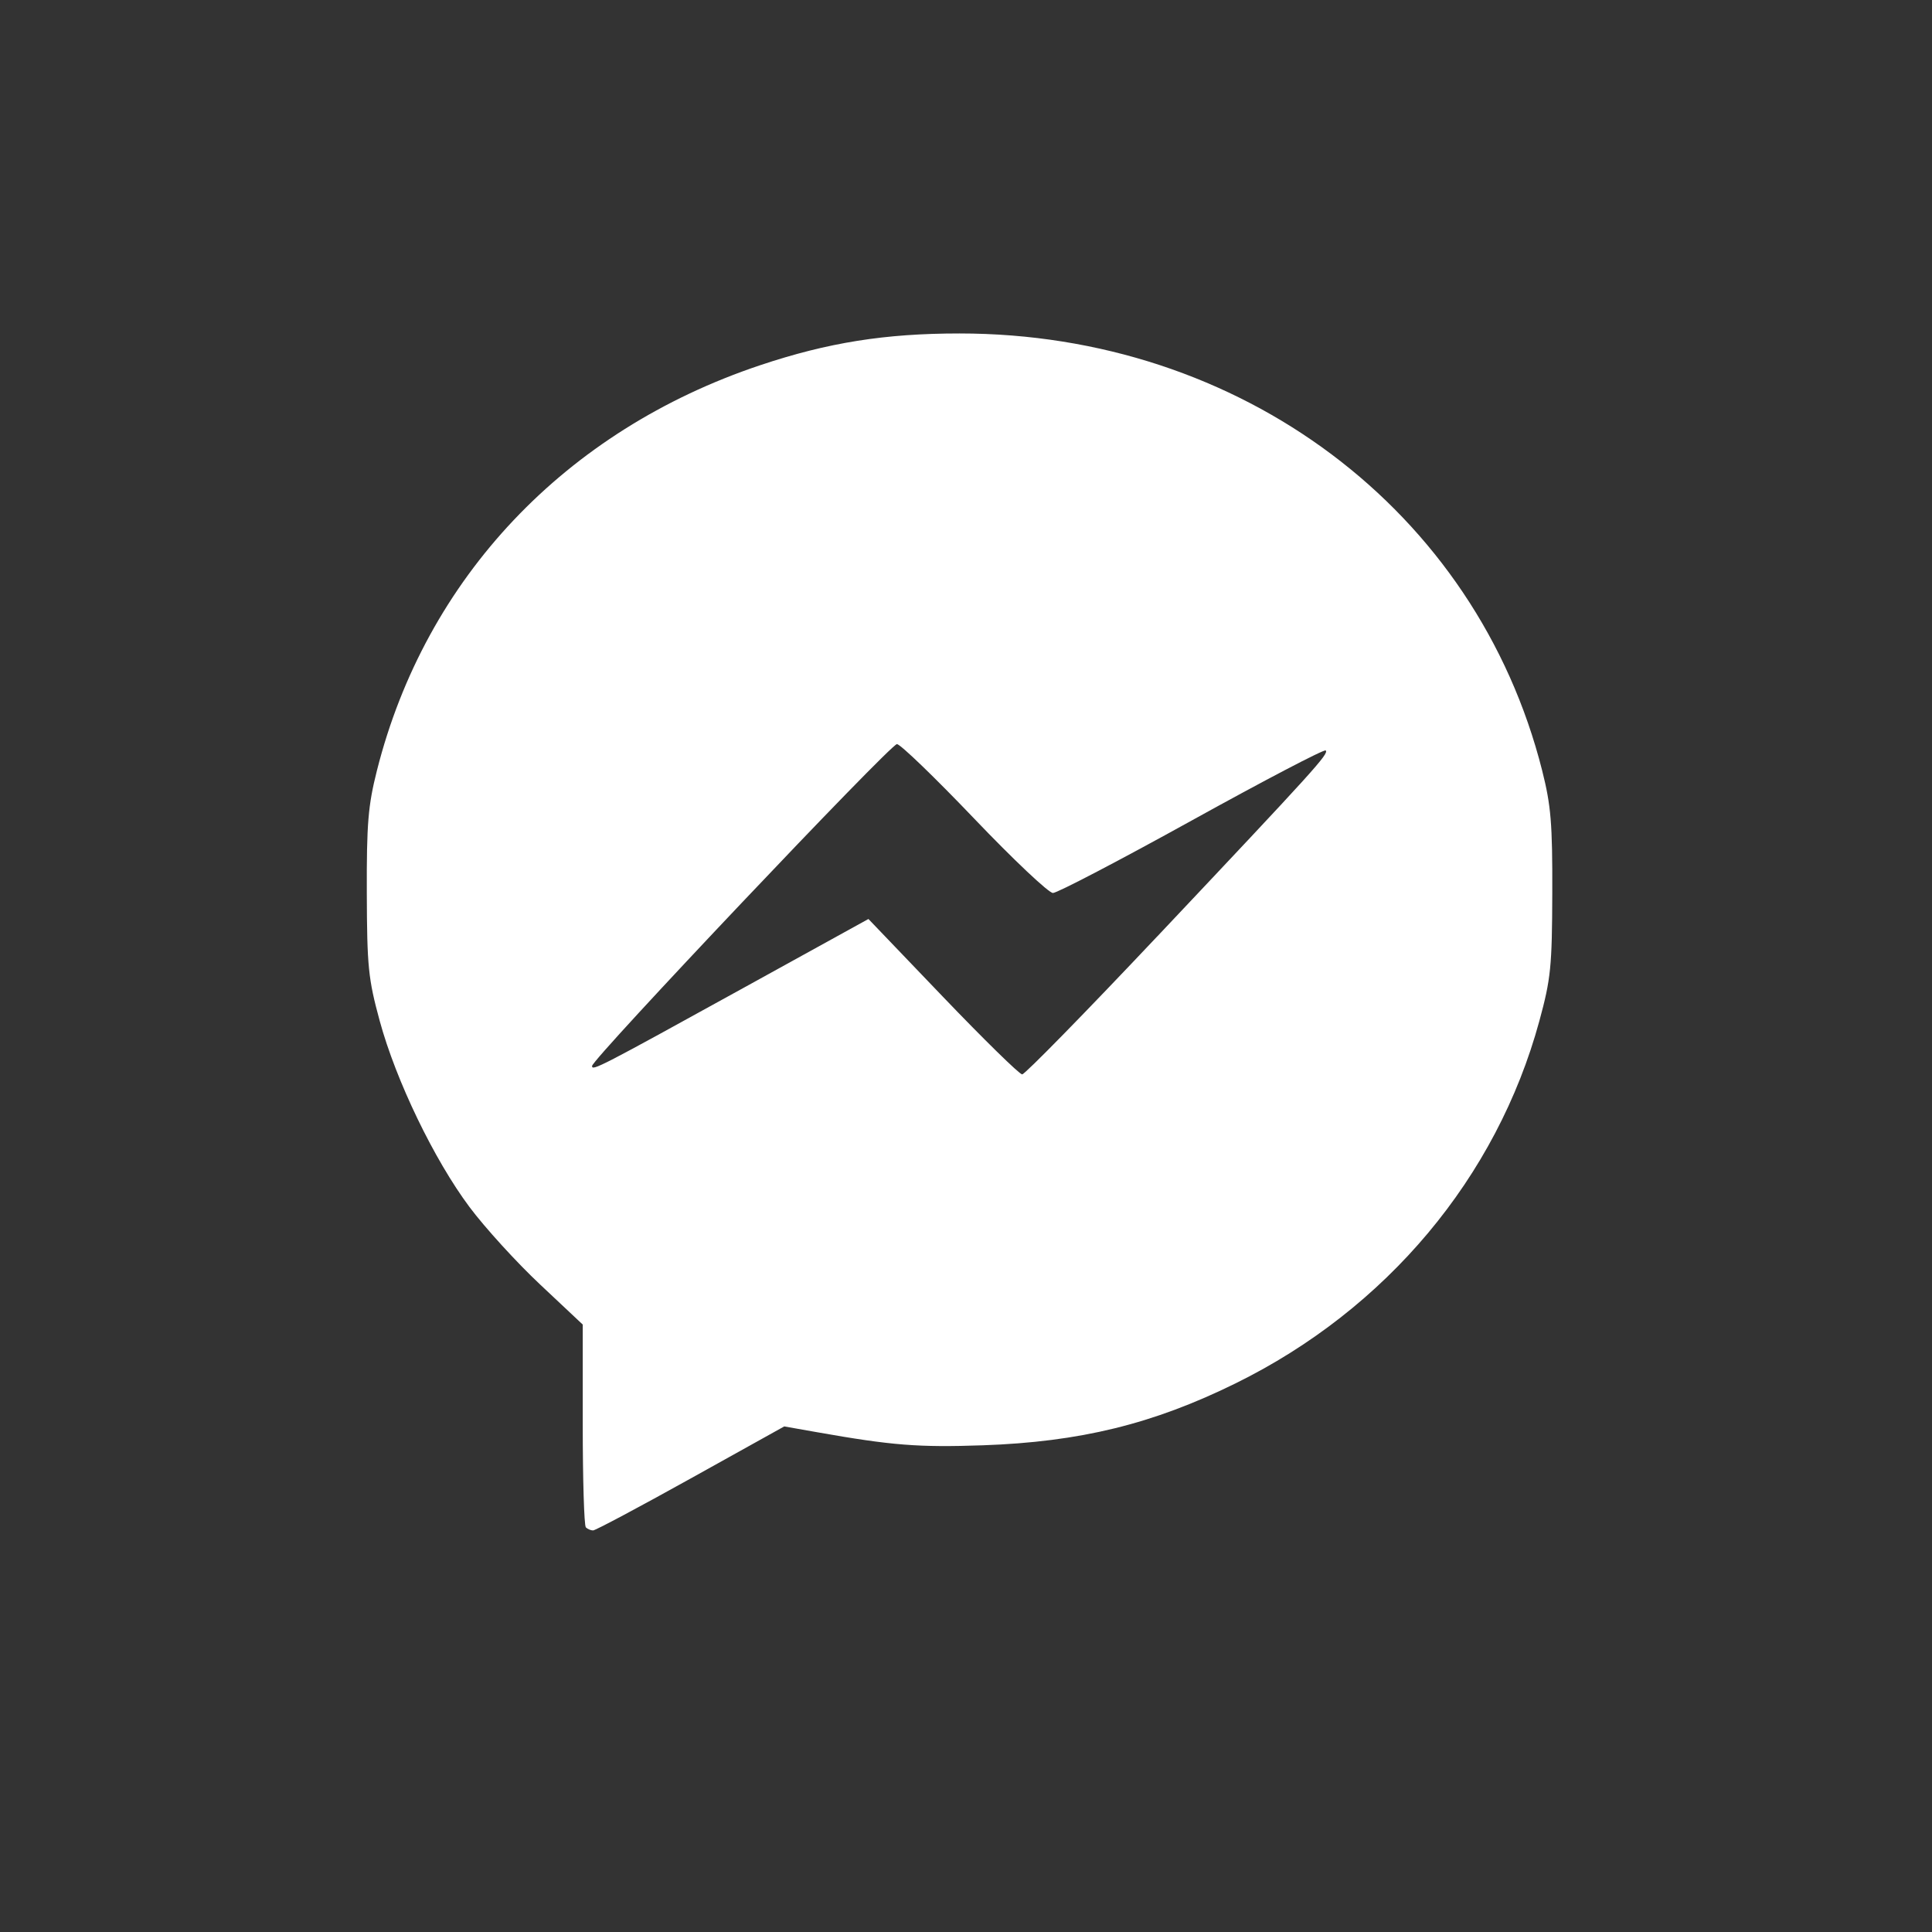 <svg width="100%" height="100%" version="1.1" viewBox="0 0 73.66 73.66" xmlns="http://www.w3.org/2000/svg">
            <rect x="0" y="0" width="73.66" height="73.66" fill="#333333" stroke="none"/>
            <g transform="translate(-143.13 -148)">
              <g transform="translate(59.953 93.897)">
                <g transform="matrix(.838 0 0 .838 50.483 -8.549)" fill="#fff">
                  <path d="m65.668 144.25c-0.078-0.078-0.141-2.185-0.141-4.682v-4.541l-1.943-1.826c-1.069-1.004-2.512-2.588-3.208-3.52-1.61-2.156-3.345-5.752-4.085-8.467-0.522-1.916-0.578-2.468-0.588-5.821-0.01-3.158 0.058-3.98 0.461-5.575 2.211-8.754 8.562-15.469 17.435-18.438 3.082-1.031 5.679-1.445 9.071-1.445 12.792 0 23.516 8.044 26.507 19.883 0.403 1.595 0.471 2.417 0.461 5.575-0.01 3.353-0.066 3.905-0.588 5.821-1.942 7.127-6.961 13.113-13.827 16.491-3.758 1.849-7.071 2.66-11.495 2.815-2.927 0.102-4.139 6e-3 -7.533-0.594l-1.5-0.265-4.253 2.366c-2.339 1.301-4.339 2.366-4.444 2.366-0.105 0-0.254-0.064-0.332-0.141zm26-26.884c7.196-7.627 7.812-8.307 7.661-8.459-0.066-0.066-2.805 1.367-6.088 3.183s-6.128 3.302-6.321 3.302-1.807-1.524-3.586-3.387c-1.779-1.863-3.359-3.387-3.512-3.387-0.295 0-13.871 14.334-13.871 14.645 0 0.236 0.314 0.074 6.975-3.6l5.599-3.088 3.386 3.535c1.862 1.944 3.486 3.535 3.609 3.535 0.122-1.5e-4 2.89-2.827 6.149-6.282z" fill="#fff" stroke-width=".212"/>
                </g>
              </g>
            </g>
          </svg>